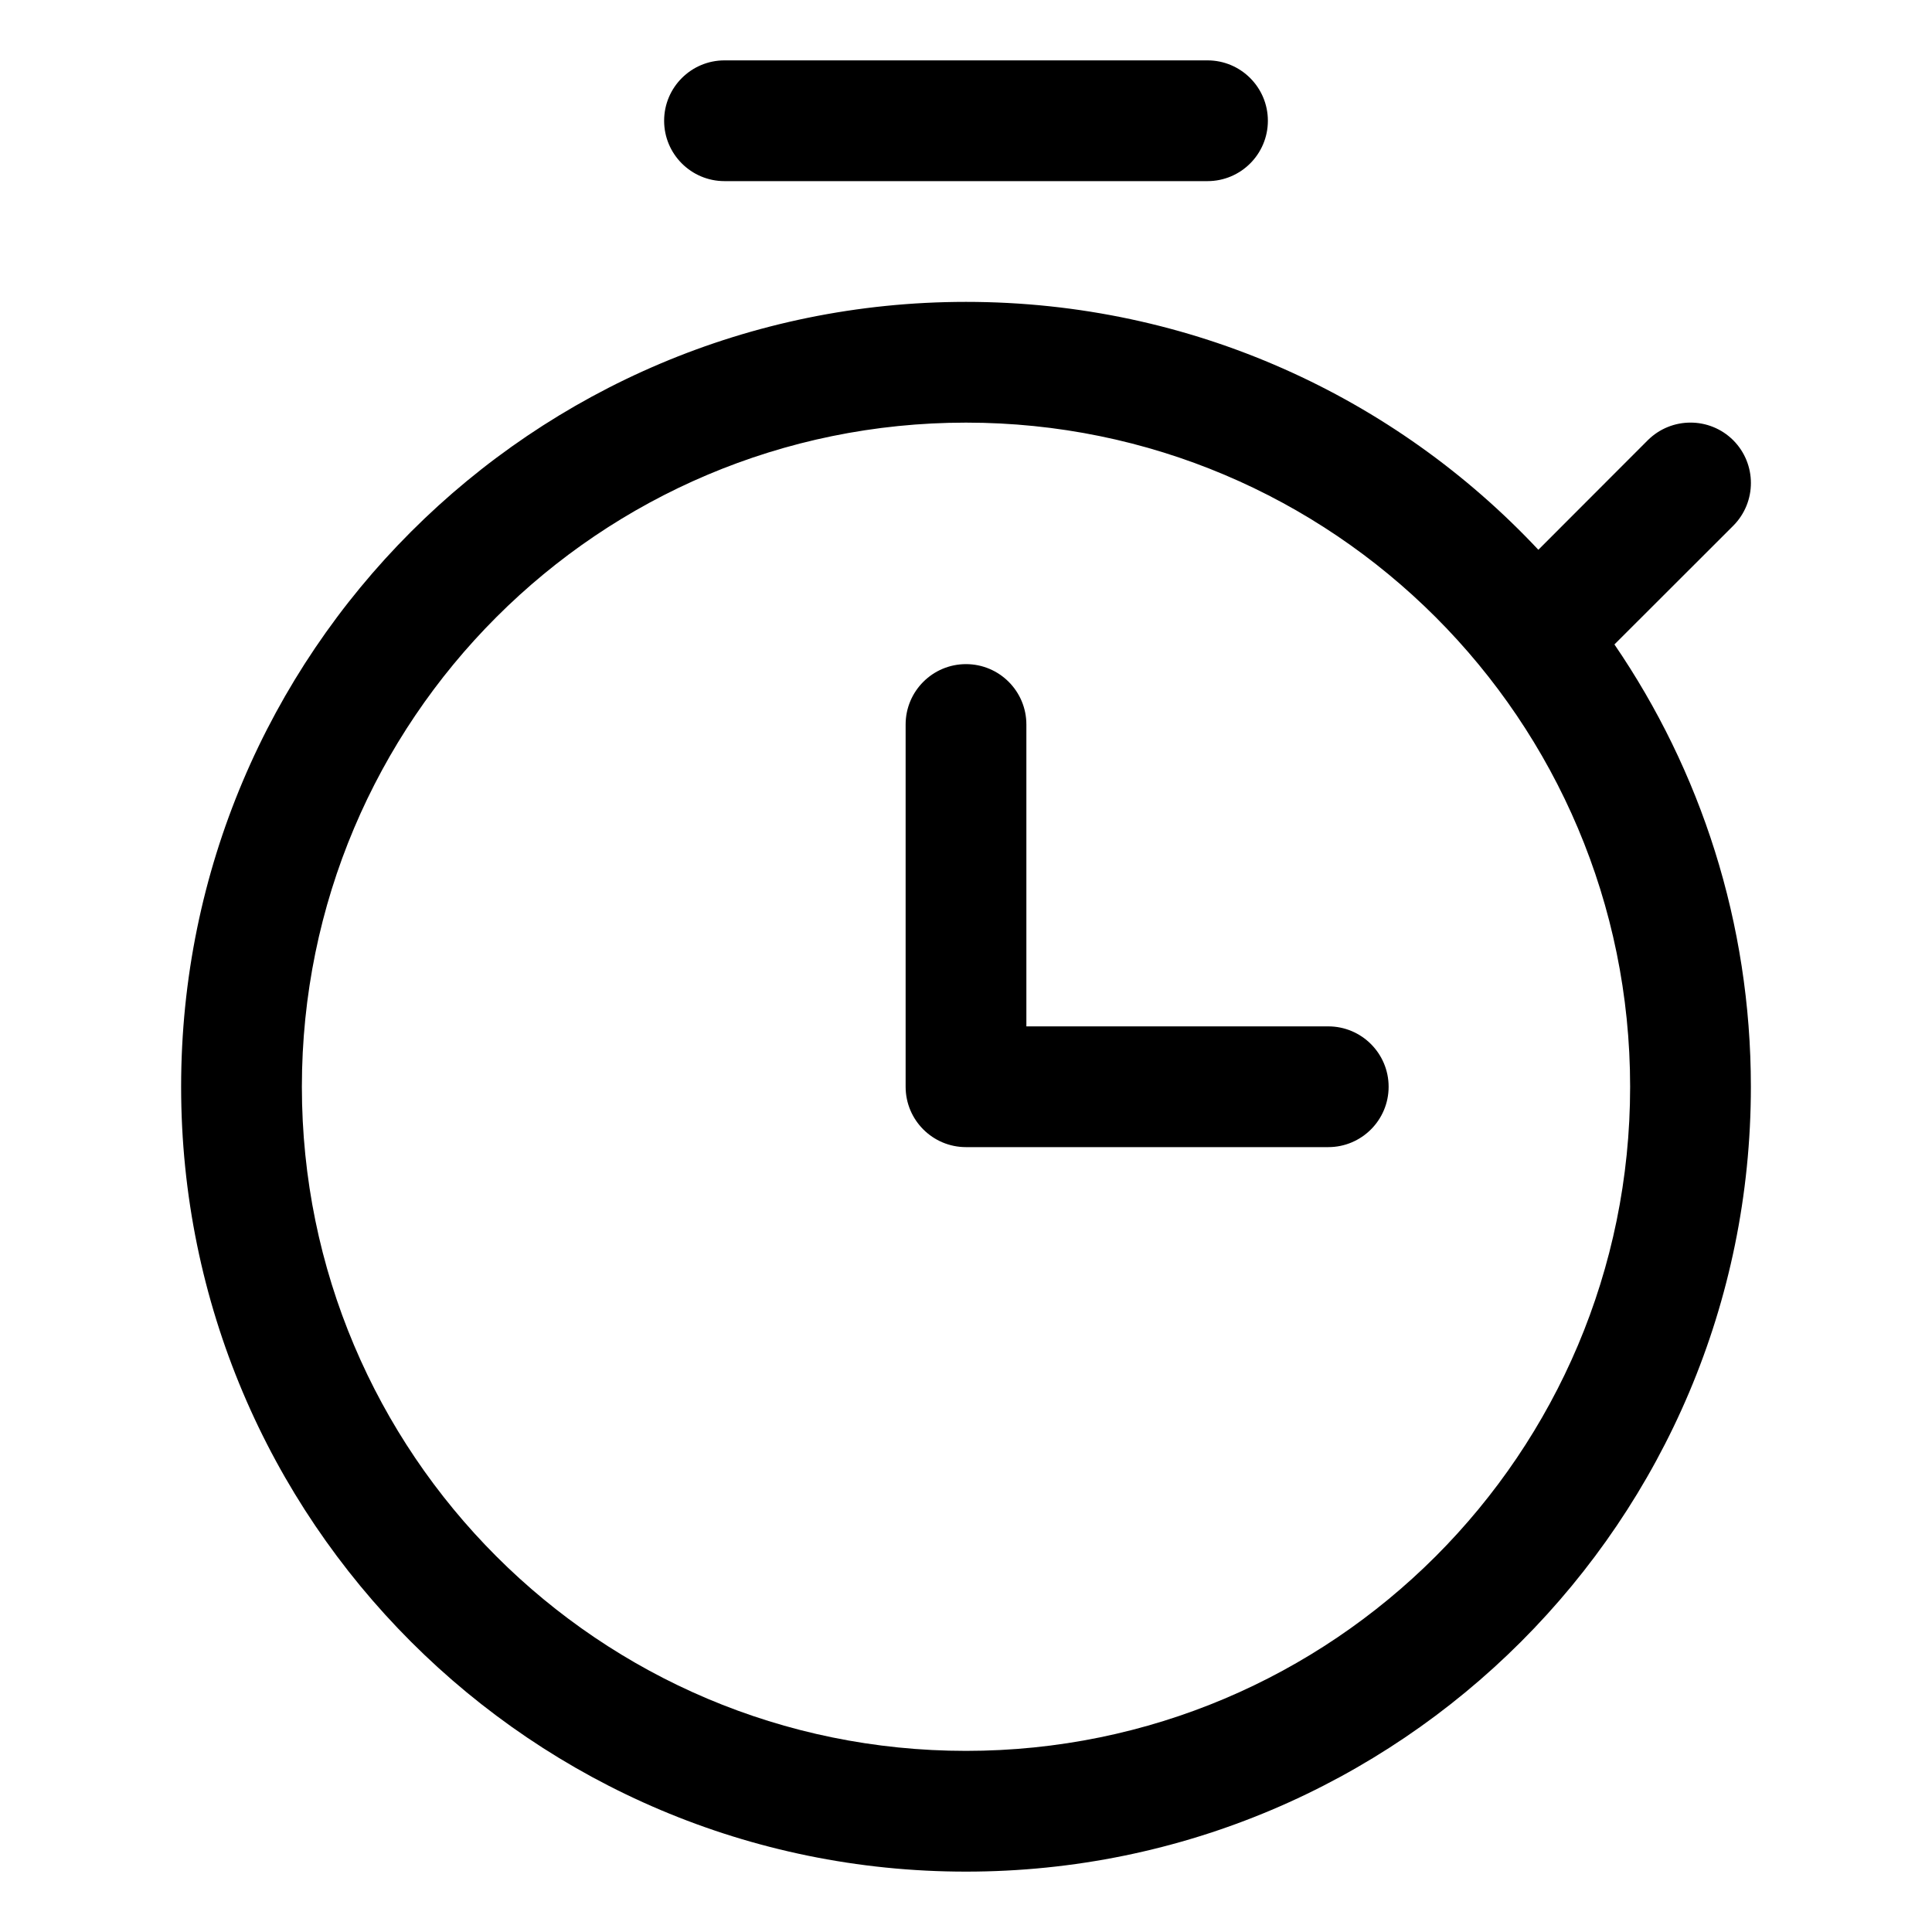 <svg width="16" height="16" viewBox="0 0 16 16" fill="none" xmlns="http://www.w3.org/2000/svg">
<path fill-rule="evenodd" clip-rule="evenodd" d="M5.5 1C5.5 0.724 5.724 0.5 6 0.5H10C10.276 0.5 10.5 0.724 10.5 1C10.5 1.276 10.276 1.5 10 1.5H6C5.724 1.5 5.5 1.276 5.5 1ZM2.5 9C2.5 5.962 4.962 3.5 8 3.5C11.038 3.5 13.5 5.962 13.5 9C13.5 12.038 11.038 14.5 8 14.5C4.962 14.5 2.5 12.038 2.5 9ZM8 2.5C4.41 2.5 1.5 5.41 1.5 9C1.5 12.59 4.41 15.5 8 15.5C11.59 15.5 14.5 12.59 14.5 9C14.5 7.641 14.083 6.38 13.37 5.337L14.354 4.354C14.549 4.158 14.549 3.842 14.354 3.646C14.158 3.451 13.842 3.451 13.646 3.646L12.74 4.553C11.555 3.289 9.869 2.5 8 2.5ZM8.5 6C8.5 5.724 8.276 5.5 8 5.5C7.724 5.5 7.5 5.724 7.5 6V9C7.5 9.276 7.724 9.5 8 9.5H11C11.276 9.5 11.5 9.276 11.5 9C11.5 8.724 11.276 8.5 11 8.5H8.5V6Z" fill="currentColor"/>
</svg>
